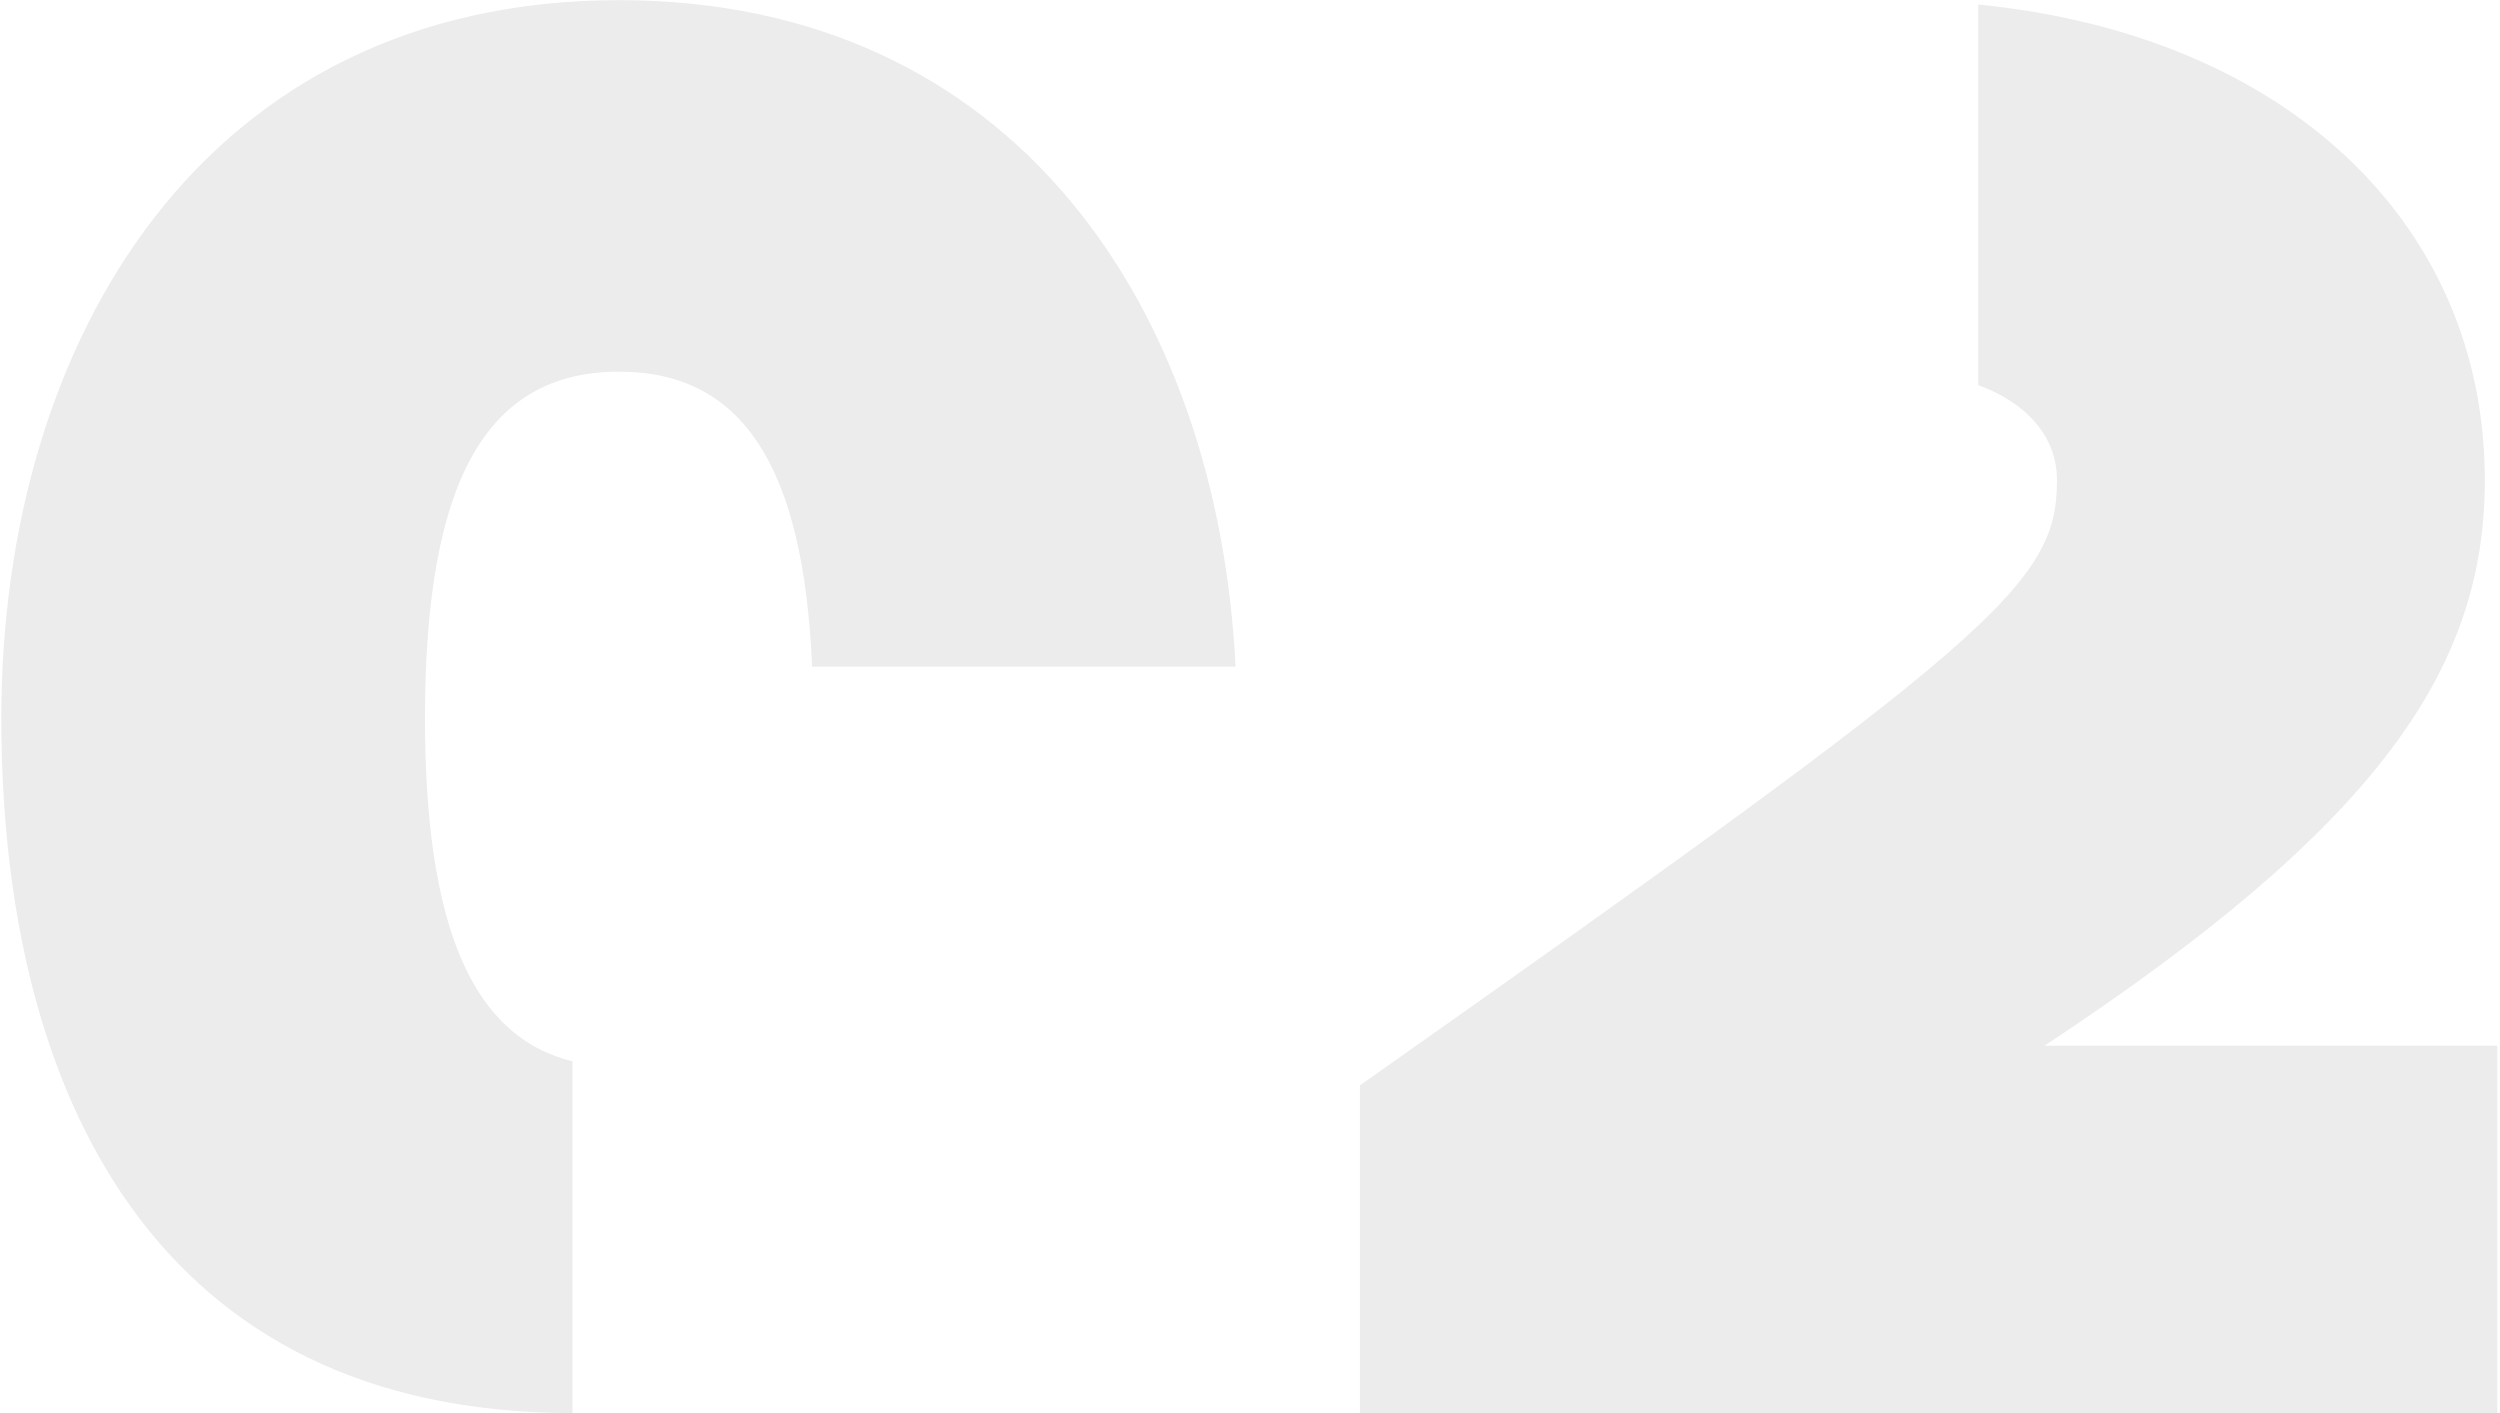 <?xml version="1.0" encoding="UTF-8"?>
<svg width="345px" height="195px" viewBox="0 0 345 195" version="1.1" xmlns="http://www.w3.org/2000/svg">
    <!-- Generator: Sketch 43.1 (39012) - http://www.bohemiancoding.com/sketch -->
    <title>number 02</title>
    <desc>Created with Sketch.</desc>
    <defs></defs>
    <g id="Desktop" stroke="none" stroke-width="1" fill="none" fill-rule="evenodd" opacity="0.083">
        <g id="index" transform="translate(-248, -1393)" fill="#131313">
            <g id="Section-2" transform="translate(0, 807)">
                <g id="Group" transform="translate(243, 577)">
                    <g id="number-02">
                        <path d="M84,101 L84,204 C26.688,204 5.184,160.224 5.184,108.096 C5.184,55.968 33.12,9.024 90.432,9.024 C145.13,9.024 173.071,51.784 175.506,101 L84,101 Z M84,155.463 C70.046,152.047 63.648,136.579 63.648,108.096 C63.648,75.552 72,60.288 90.432,60.288 C107.468,60.288 115.893,73.328 117.072,101 L84,101 L84,155.463 Z M278,62.144 L278,62.144 L278,9.627 C320.718,13.861 347.904,39.992 347.904,75.264 C347.904,101.472 332.928,123.072 287.136,153.312 L349.632,153.312 L349.632,204 L192.672,204 L192.672,158.784 C280.512,96.864 288.864,89.664 288.864,75.264 C288.864,69.138 284.538,64.539 278,62.144 Z"
                              id="Combined-Shape"></path>
                    </g>
                </g>
            </g>
        </g>
    </g>
</svg>